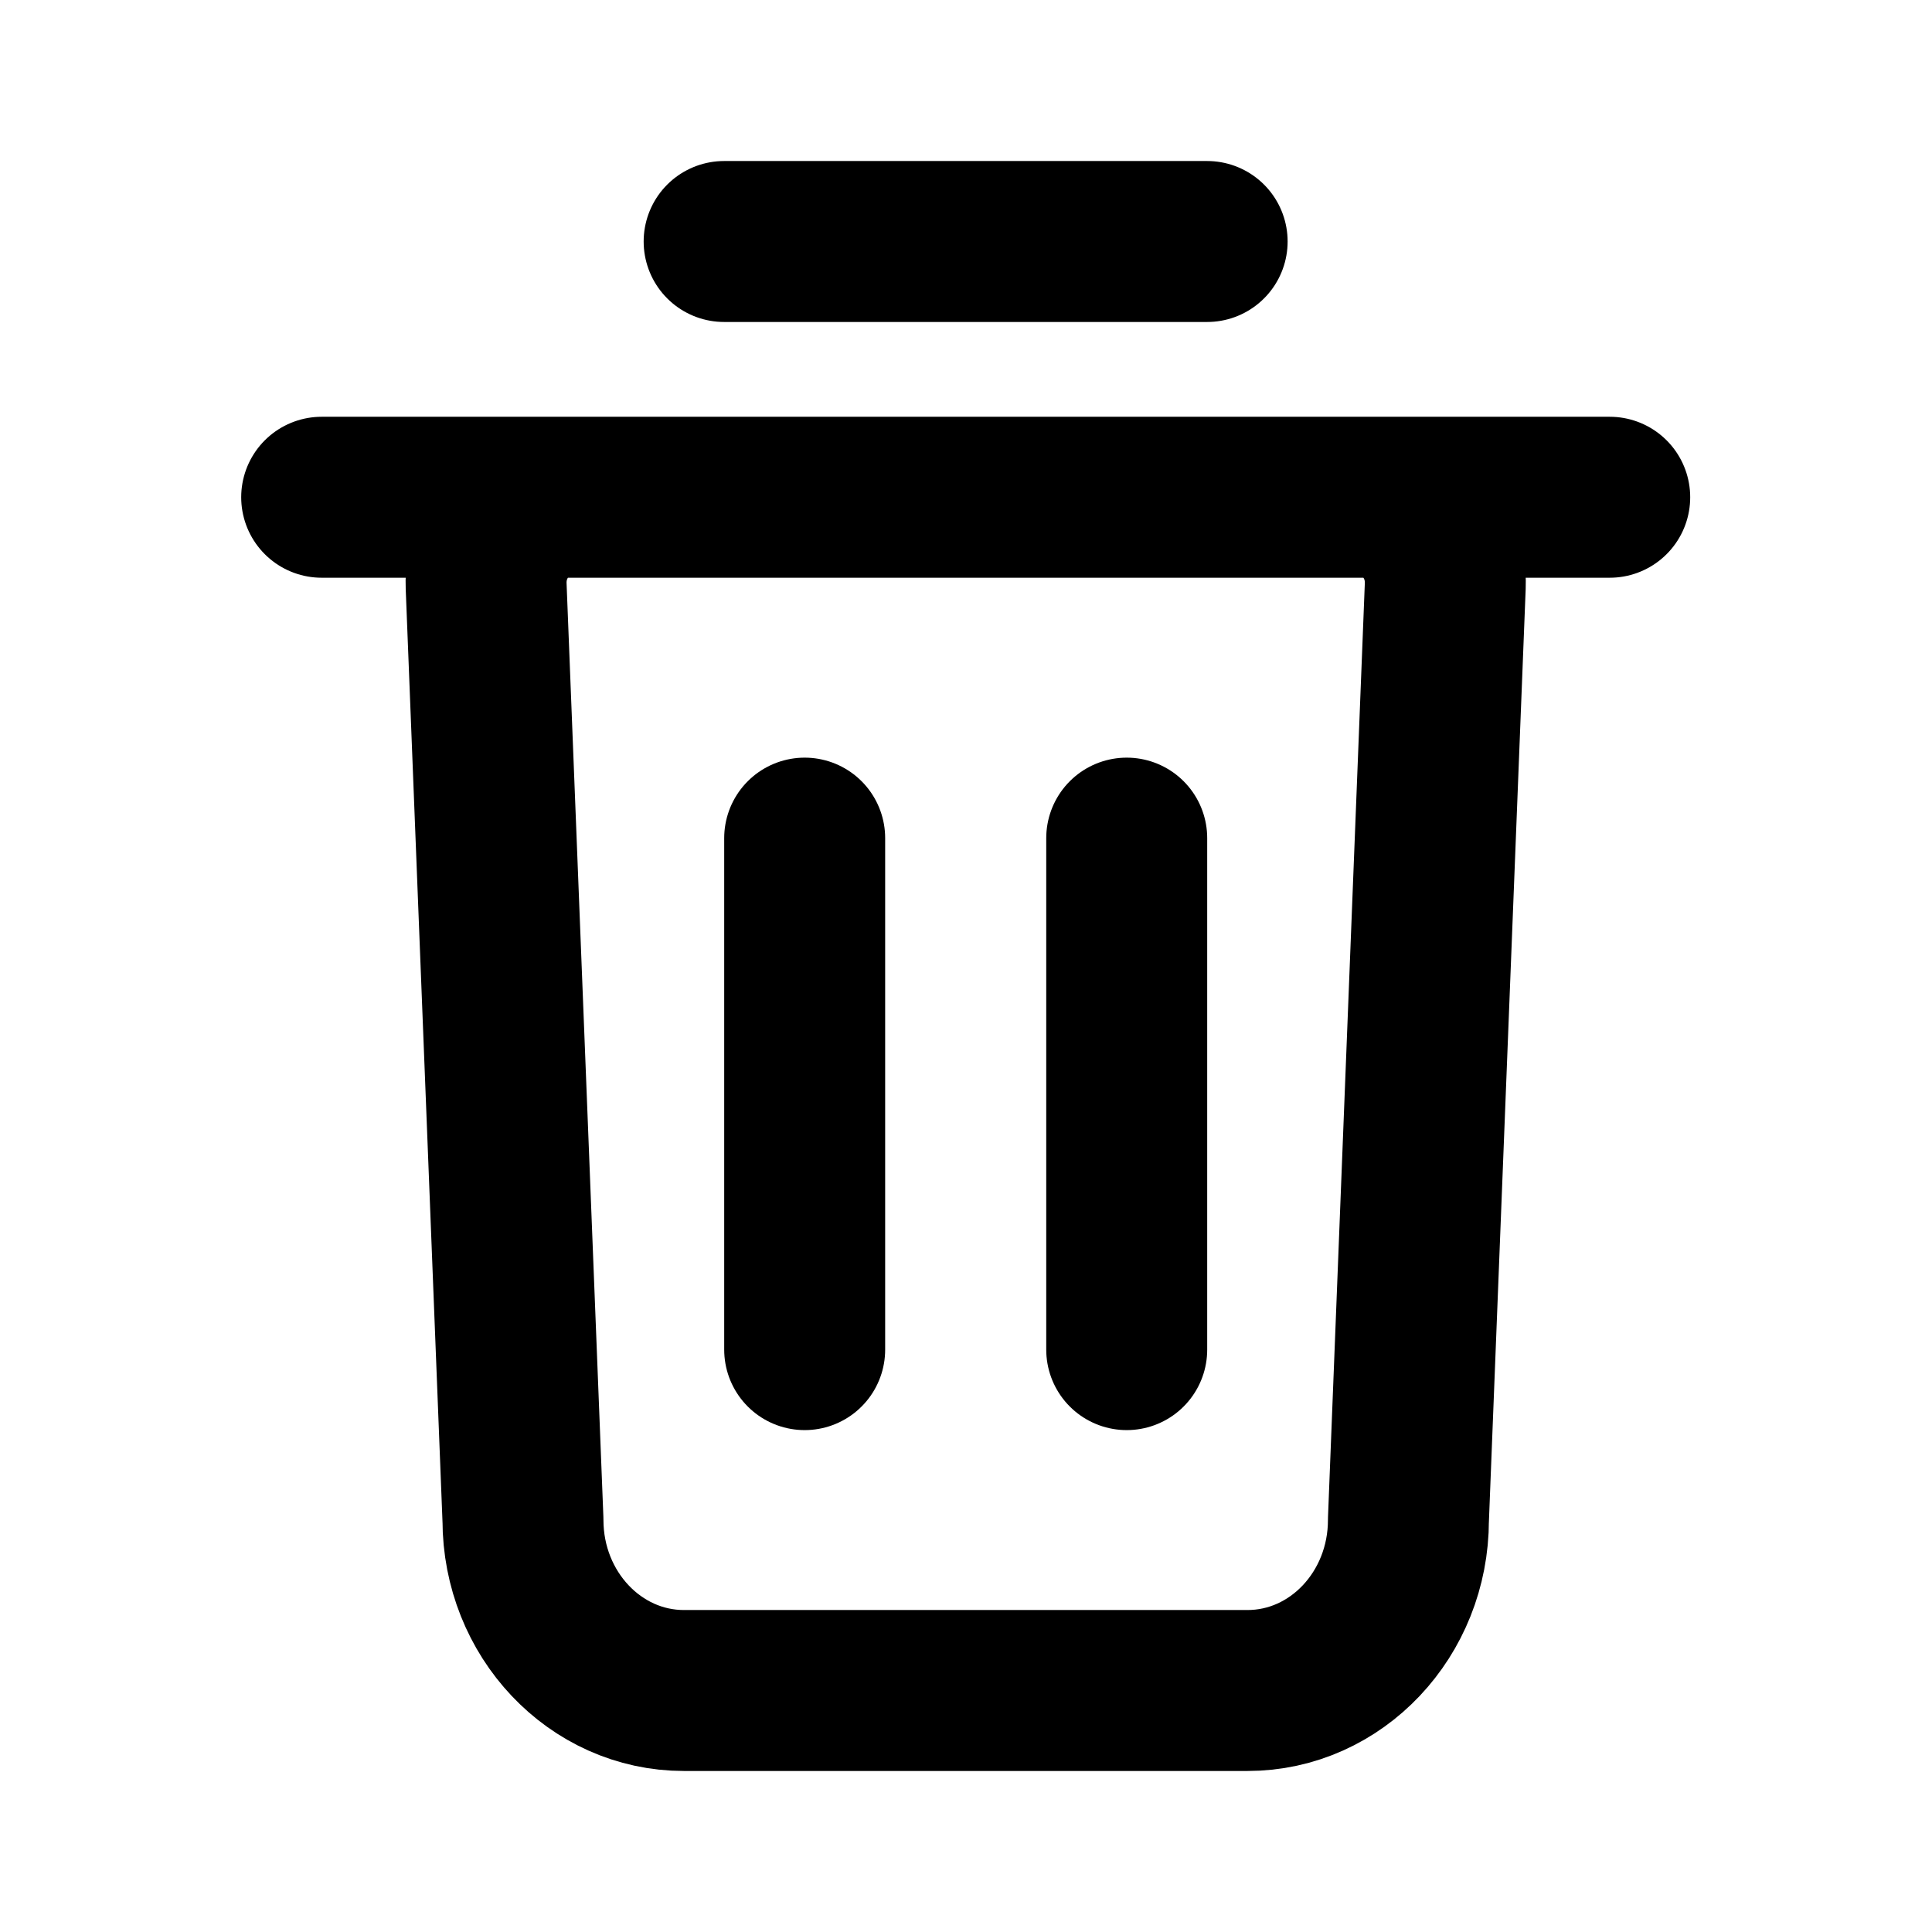 <svg width="16" height="16" viewBox="0 0 16 16" fill="none" xmlns="http://www.w3.org/2000/svg">
<path d="M2.664 4.118H13.331M5.997 2H9.997M6.664 11.177V6.941M9.331 11.177V6.941M10.331 14H5.664C4.928 14 4.331 13.368 4.331 12.588L4.026 4.853C4.011 4.452 4.313 4.118 4.692 4.118H11.302C11.681 4.118 11.984 4.452 11.969 4.853L11.664 12.588C11.664 13.368 11.067 14 10.331 14Z" stroke="black" stroke-width="1.333" stroke-linecap="round" stroke-linejoin="round"/>
</svg>
